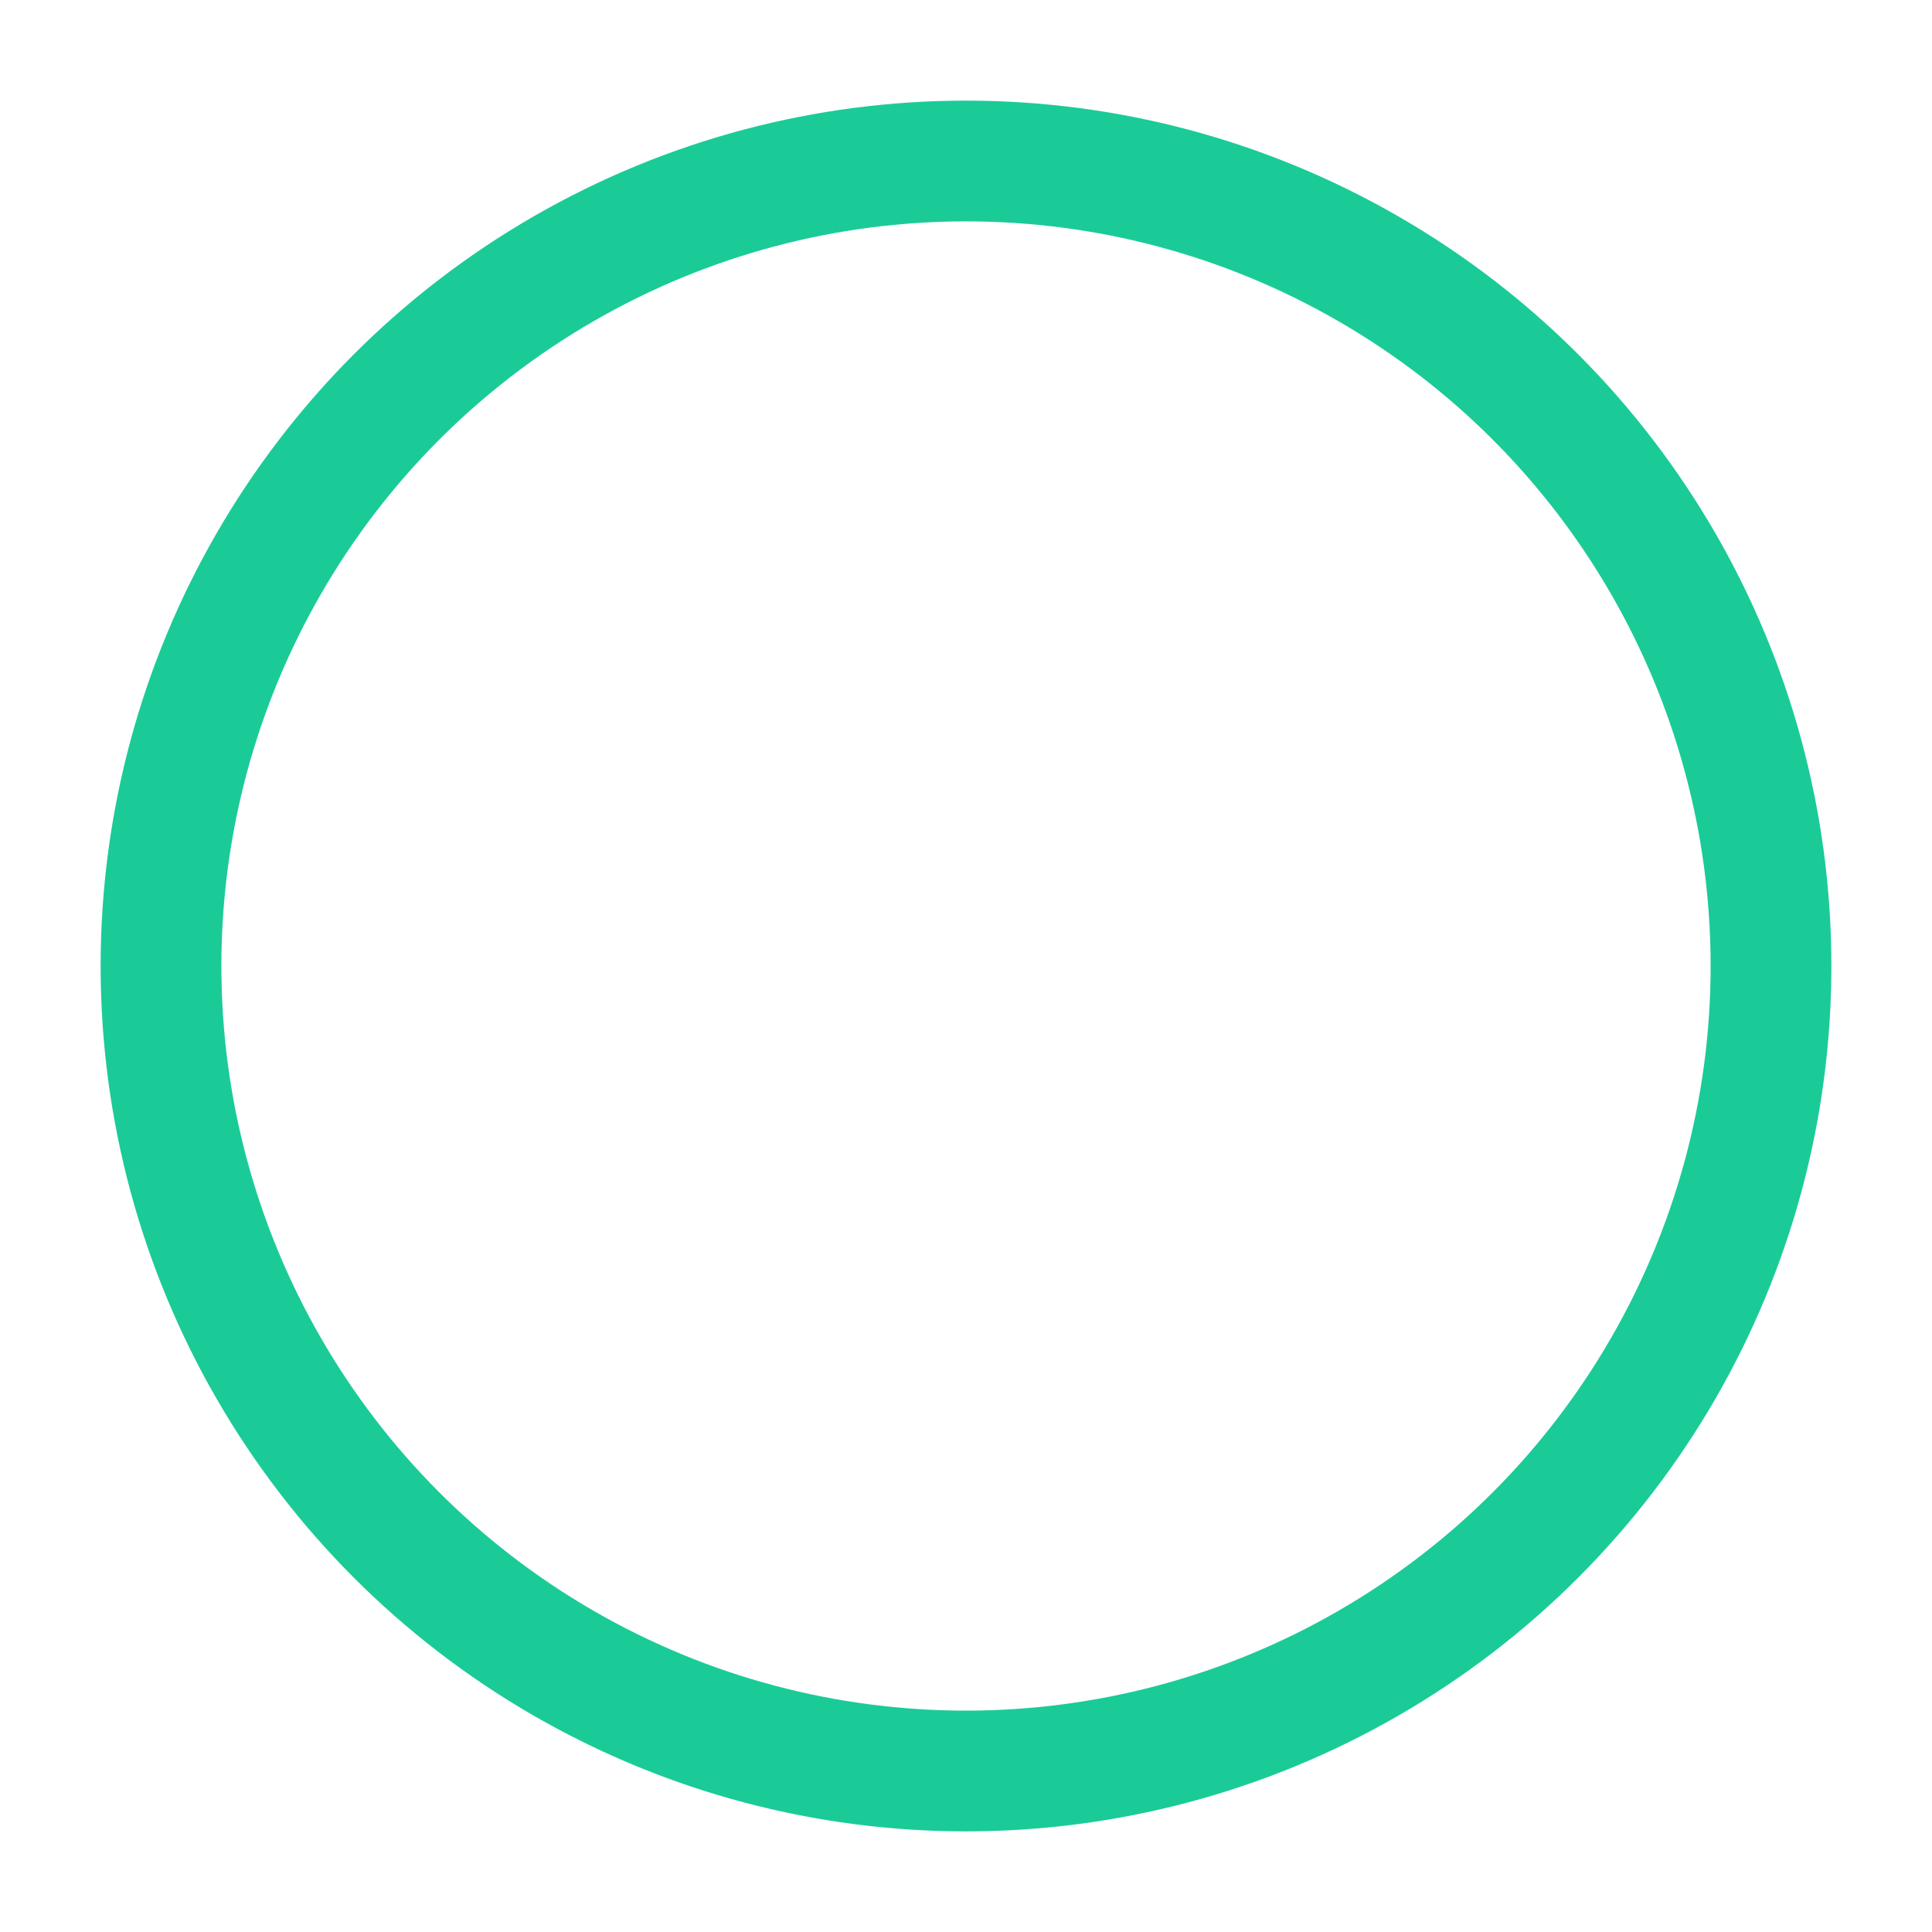 <svg xmlns="http://www.w3.org/2000/svg" width="16" height="16" viewBox="0 0 24 24" fill="none" stroke="#1ACB98" stroke-width="1.5" stroke-linecap="round" stroke-linejoin="round" class="feather feather-circle"><circle cx="12" cy="12" r="10"></circle></svg>